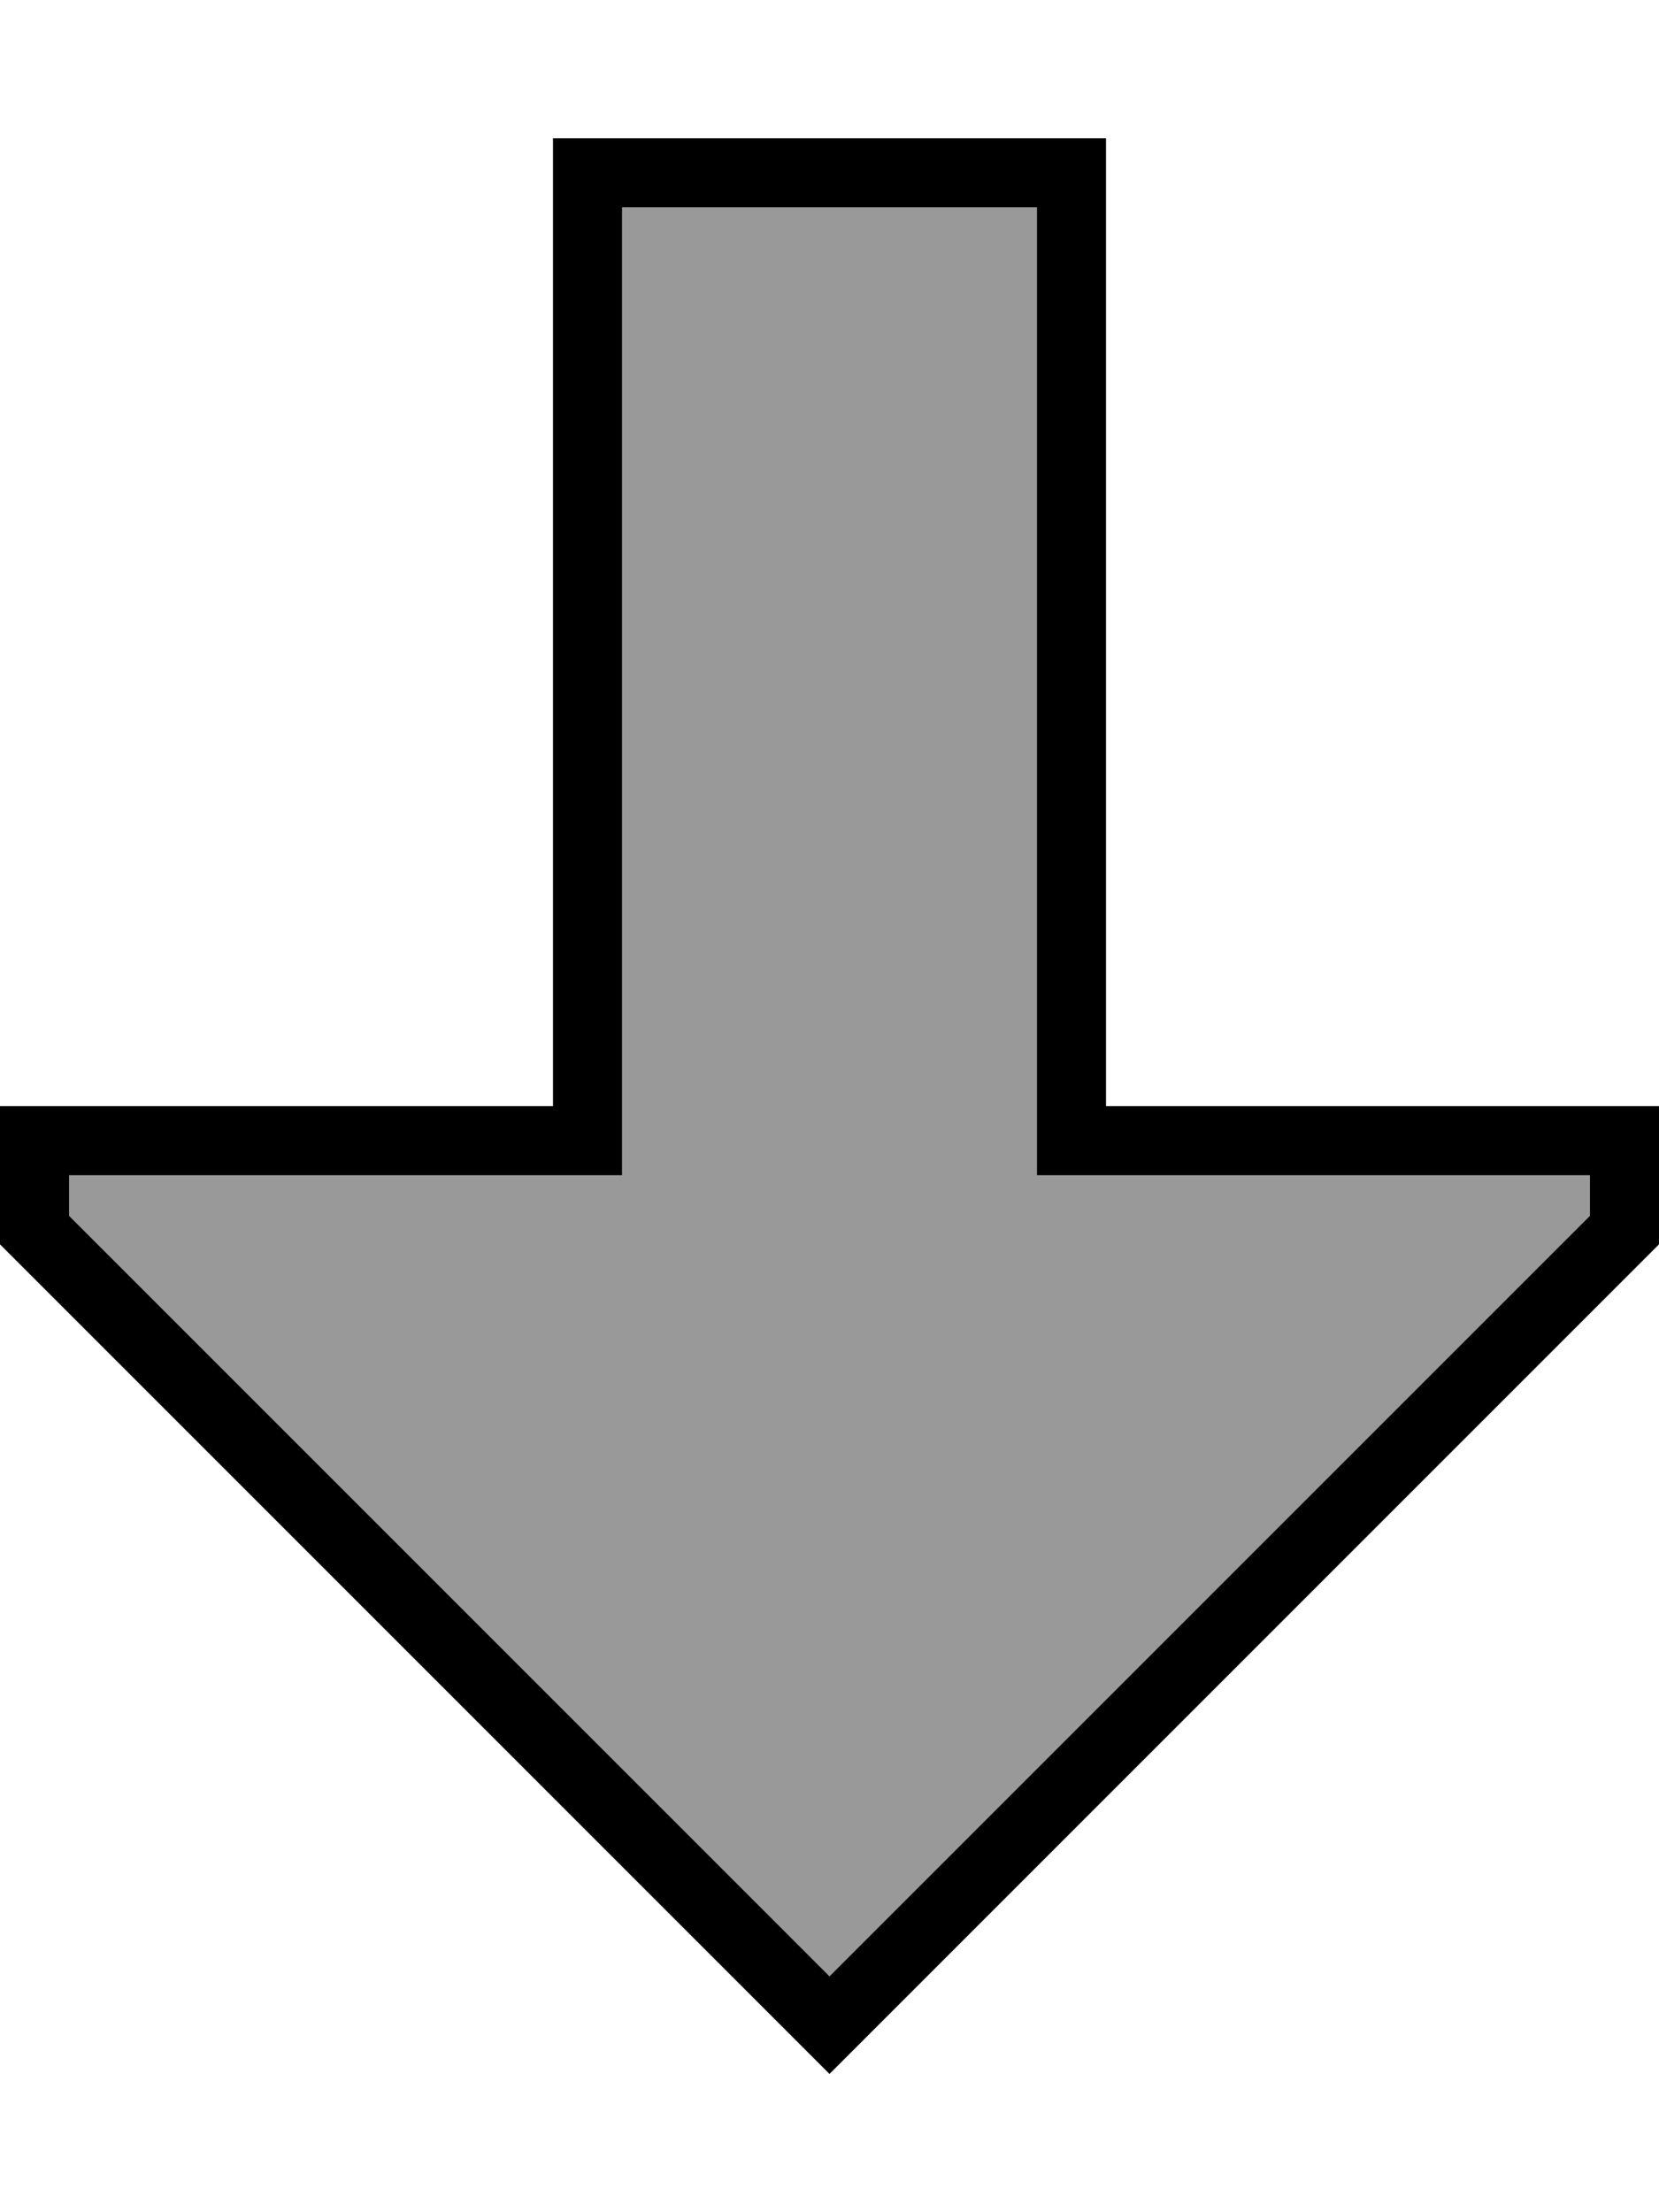 <svg xmlns="http://www.w3.org/2000/svg" viewBox="0 0 384 512"><!--! Font Awesome Pro 6.7.1 by @fontawesome - https://fontawesome.com License - https://fontawesome.com/license (Commercial License) Copyright 2024 Fonticons, Inc. --><defs><style>.fa-secondary{opacity:.4}</style></defs><path class="fa-secondary" d="M16 272l0 9.4 176 176 176-176 0-9.4-112 0-16 0 0-16 0-208-96 0 0 208 0 16-16 0L16 272z"/><path class="fa-primary" d="M144 272l0-16 0-208 96 0 0 208 0 16 16 0 112 0 0 9.4-176 176L16 281.4l0-9.4 112 0 16 0zM0 288L180.7 468.7 192 480l11.3-11.3L384 288l0-16 0-16-16 0-96 0-16 0 0-16 0-192 0-16-16 0-96 0-16 0 0 16 0 192 0 16-16 0-96 0L0 256l0 16 0 16z"/></svg>